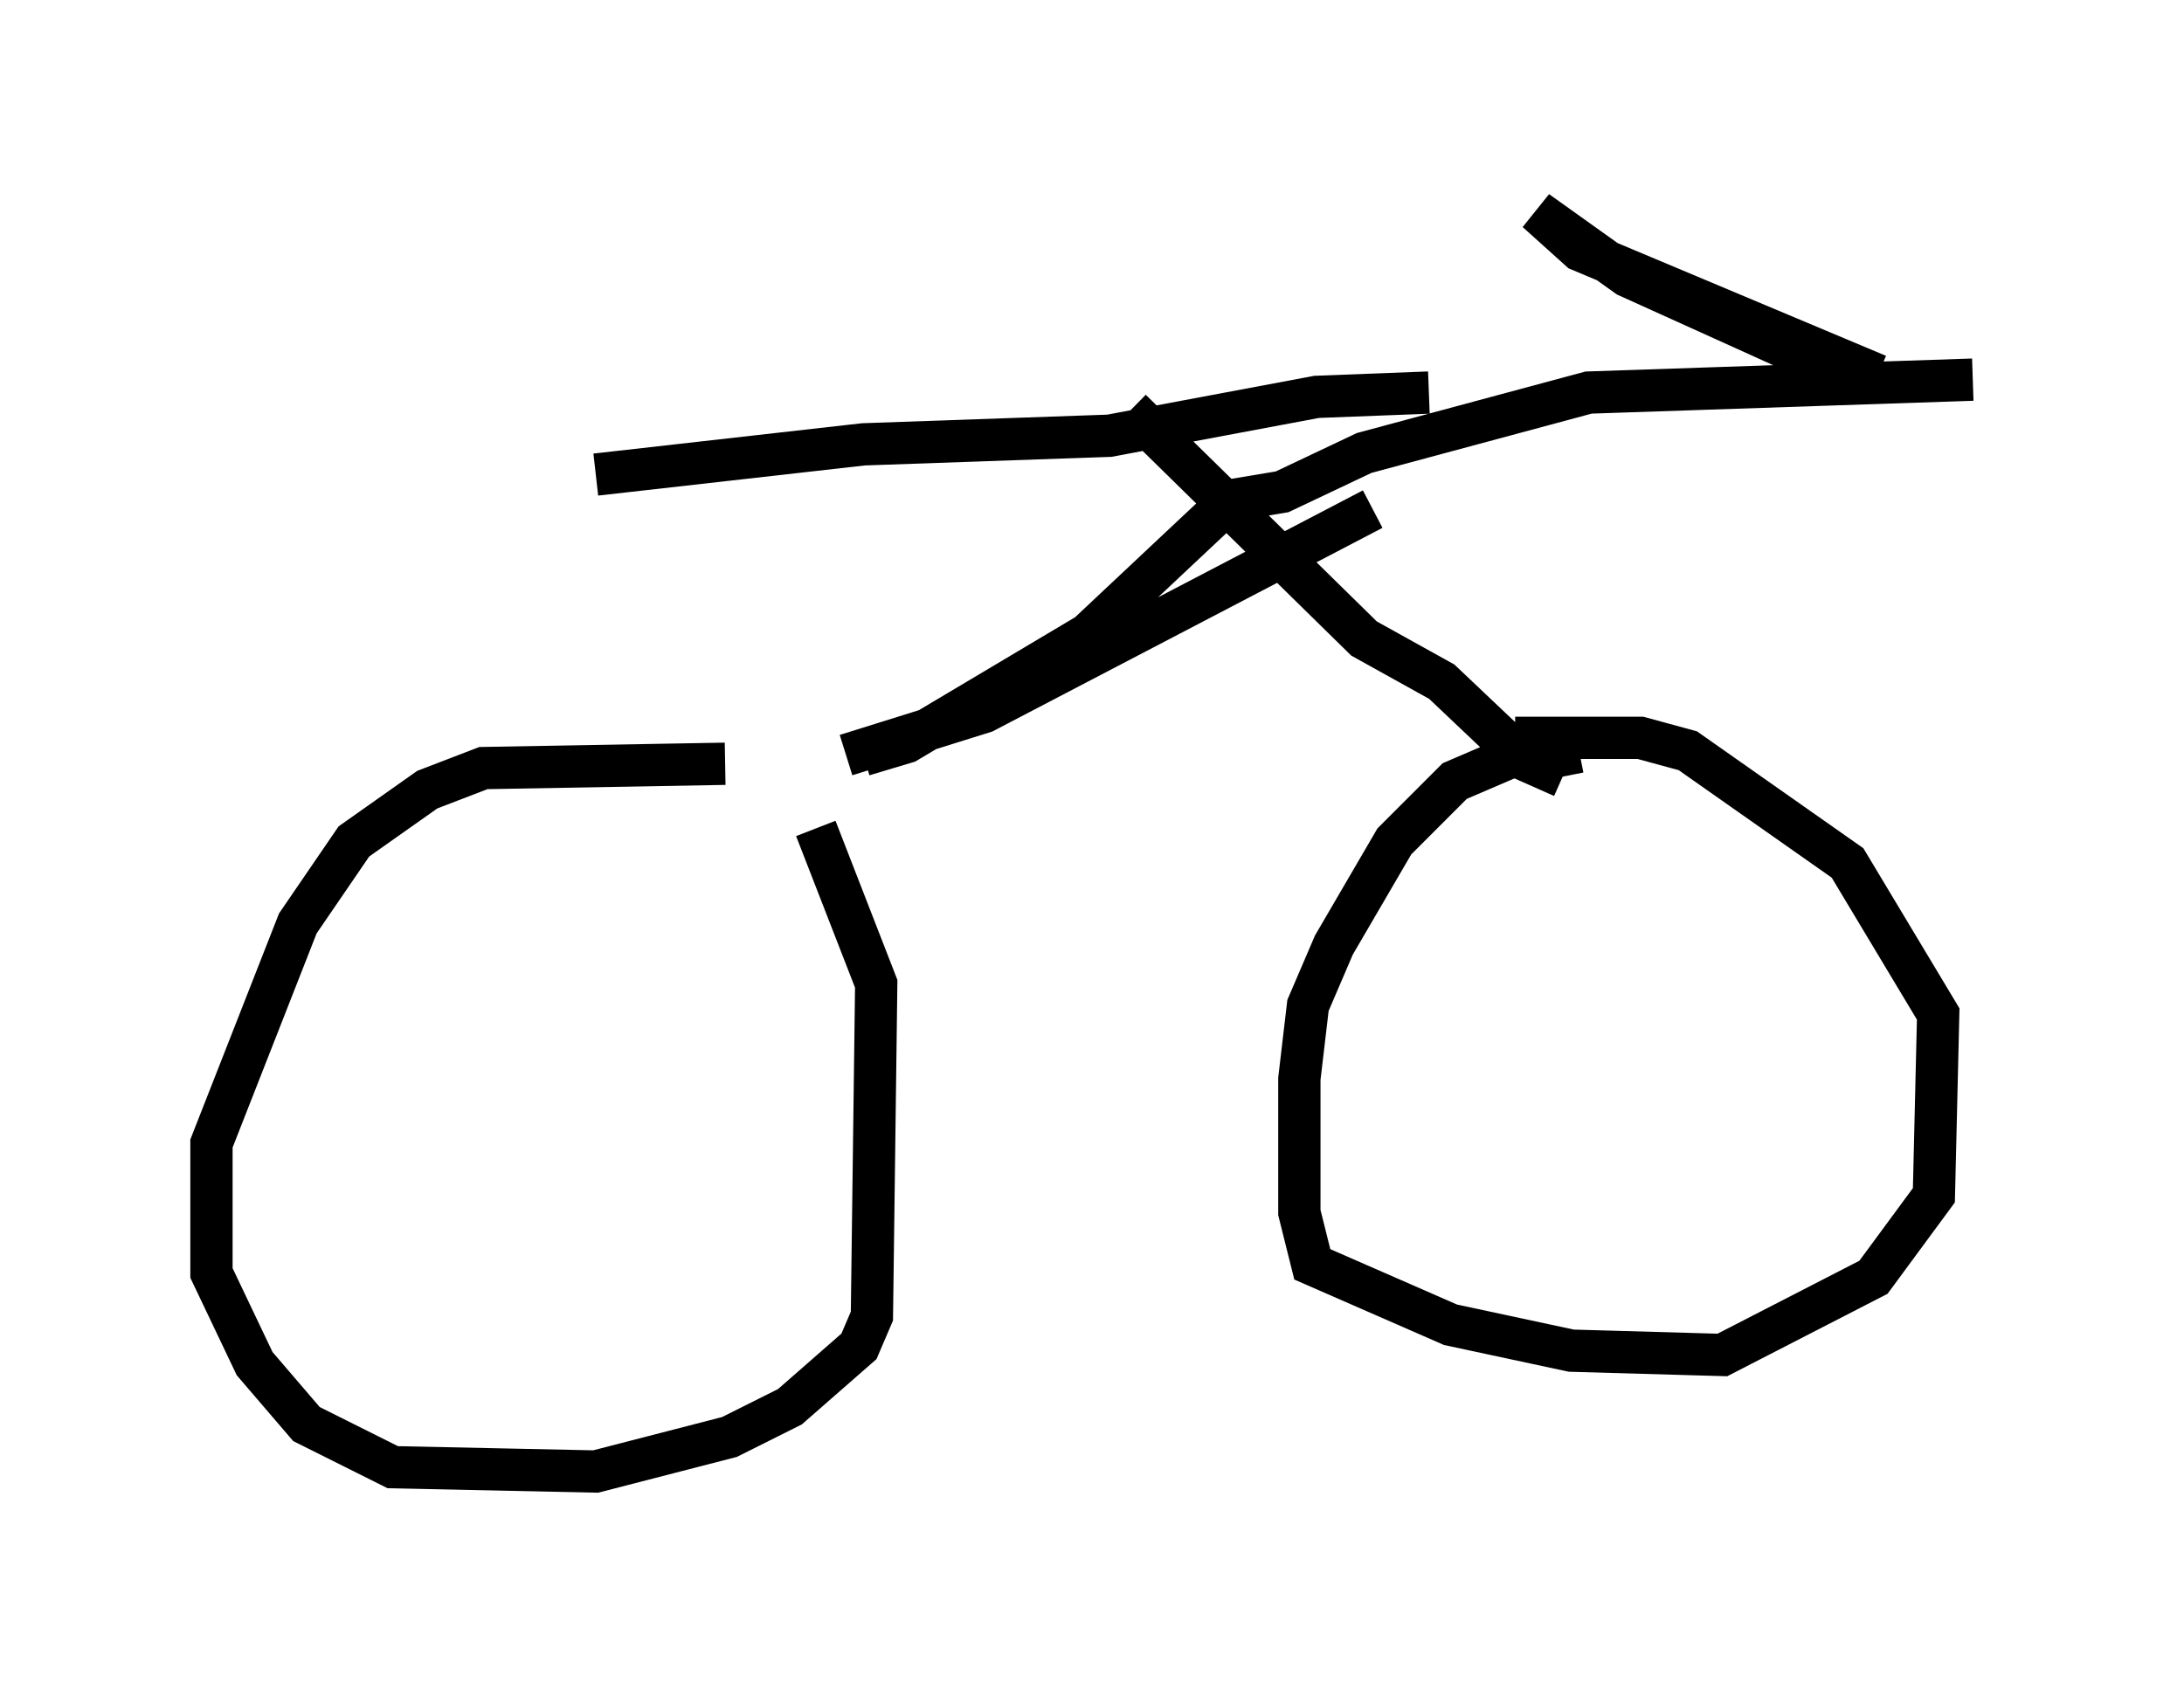 <?xml version="1.0" encoding="utf-8" ?>
<svg baseProfile="full" height="39.809" version="1.1" width="51.65" xmlns="http://www.w3.org/2000/svg" xmlns:ev="http://www.w3.org/2001/xml-events" xmlns:xlink="http://www.w3.org/1999/xlink"><defs /><rect fill="white" height="39.809" width="51.65" x="0" y="0" /><path d="M20.109, 18.373 m-2.96, -0.306 l-5.717, 0.102 -1.327, 0.51 l-1.735, 1.225 -1.327, 1.94 l-2.042, 5.206 0.0, 3.063 l1.021, 2.144 1.225, 1.429 l2.042, 1.021 4.798, 0.102 l3.165, -0.817 1.429, -0.715 l1.633, -1.429 0.306, -0.715 l0.102, -7.861 -1.429, -3.675 m0.715, -1.735 l3.267, -1.021 9.188, -4.798 m0.0, 0.0 l0.0, 0.0 m-5.717, -2.348 l5.513, 5.41 1.838, 1.021 l1.94, 1.838 0.919, 0.408 m0.0, 0.0 l-0.102, -0.51 -1.021, 0.0 l-1.429, 0.613 -1.429, 1.429 l-1.429, 2.45 -0.613, 1.429 l-0.204, 1.735 0.0, 3.165 l0.306, 1.225 3.267, 1.429 l2.858, 0.613 3.573, 0.102 l3.573, -1.838 1.429, -1.94 l0.102, -4.288 -2.144, -3.573 l-3.777, -2.654 -1.123, -0.306 l-2.96, 0.0 m0.0, 0.0 l0.0, 0.0 m-15.415, 0.408 l1.021, -0.306 4.288, -2.552 l3.369, -3.165 1.225, -0.204 l1.94, -0.919 5.308, -1.429 l9.086, -0.306 m-12.863, 0.306 l-2.654, 0.102 -4.9, 0.919 l-5.819, 0.204 -6.329, 0.715 m0.0, 0.0 l0.0, 0.0 m30.319, -2.348 l-7.044, -2.96 -1.021, -0.919 l2.144, 1.531 4.288, 1.94 " fill="none" stroke="black" stroke-width="1" /></svg>